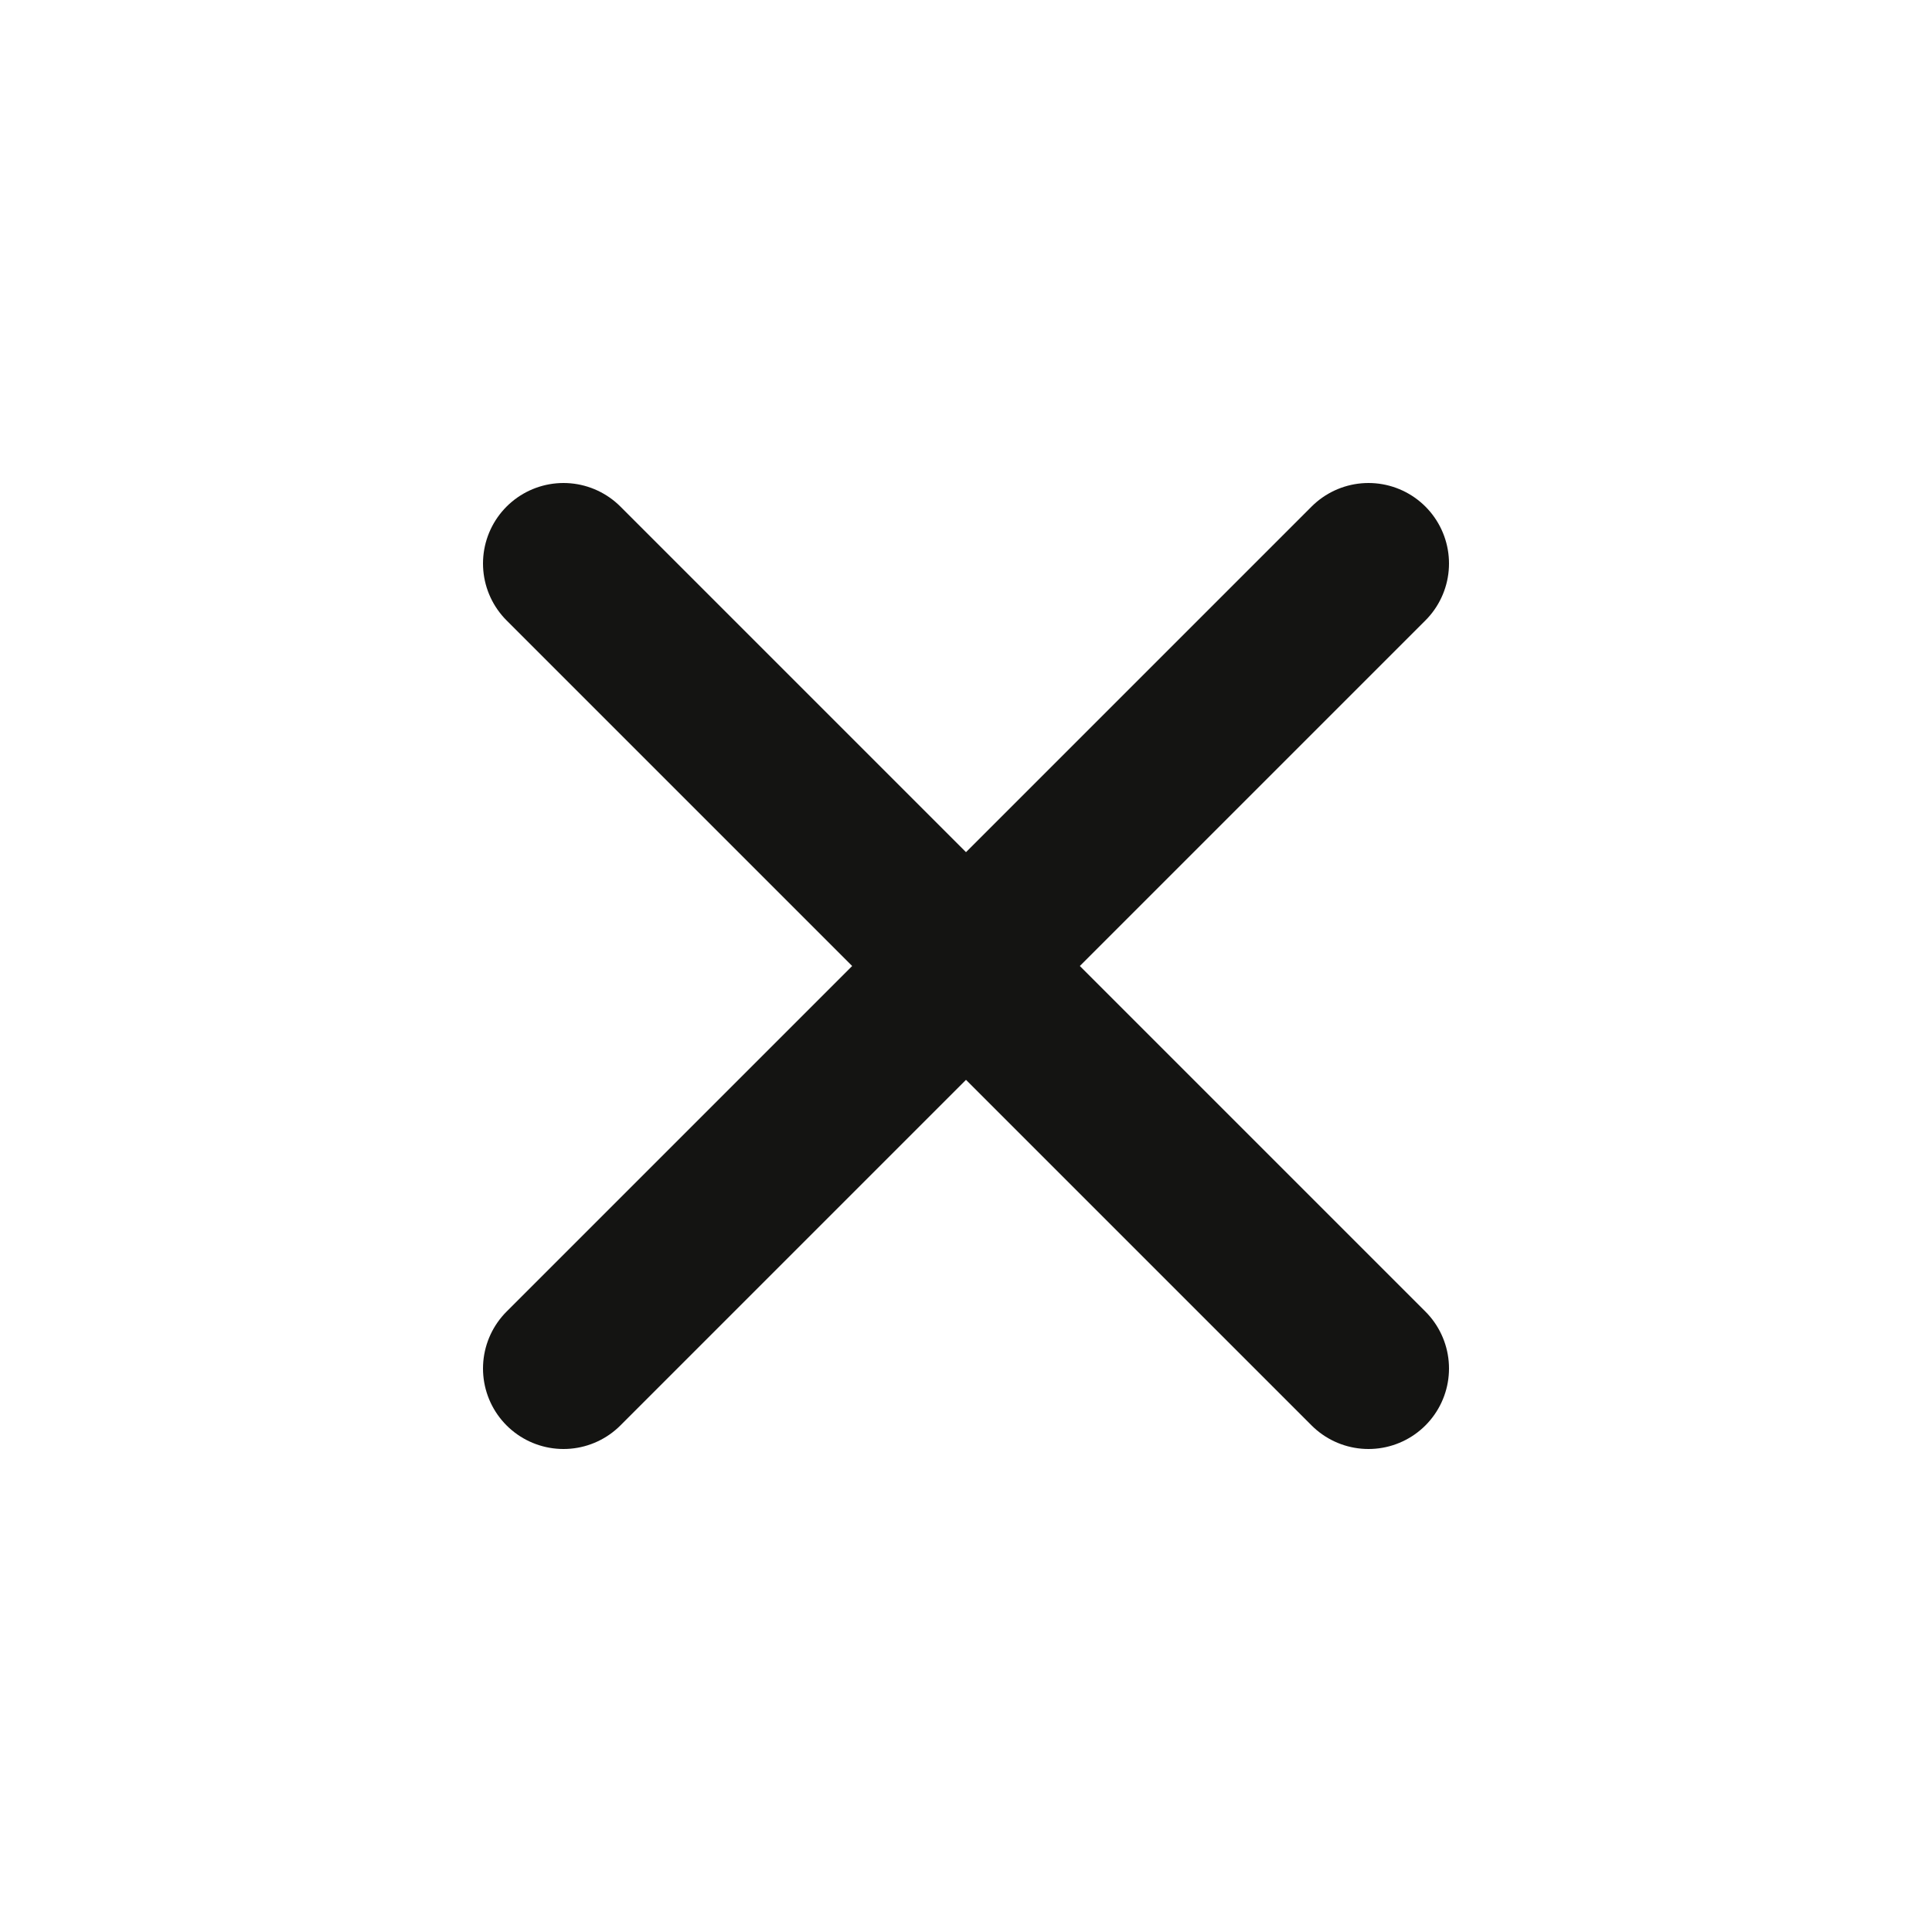 <svg width="24" height="24" viewBox="0 0 24 24" fill="none" xmlns="http://www.w3.org/2000/svg">
<path d="M17 7L7 17M7 7L17 17" stroke="#141412" stroke-width="2" stroke-linecap="round" stroke-linejoin="round"/>
</svg>
